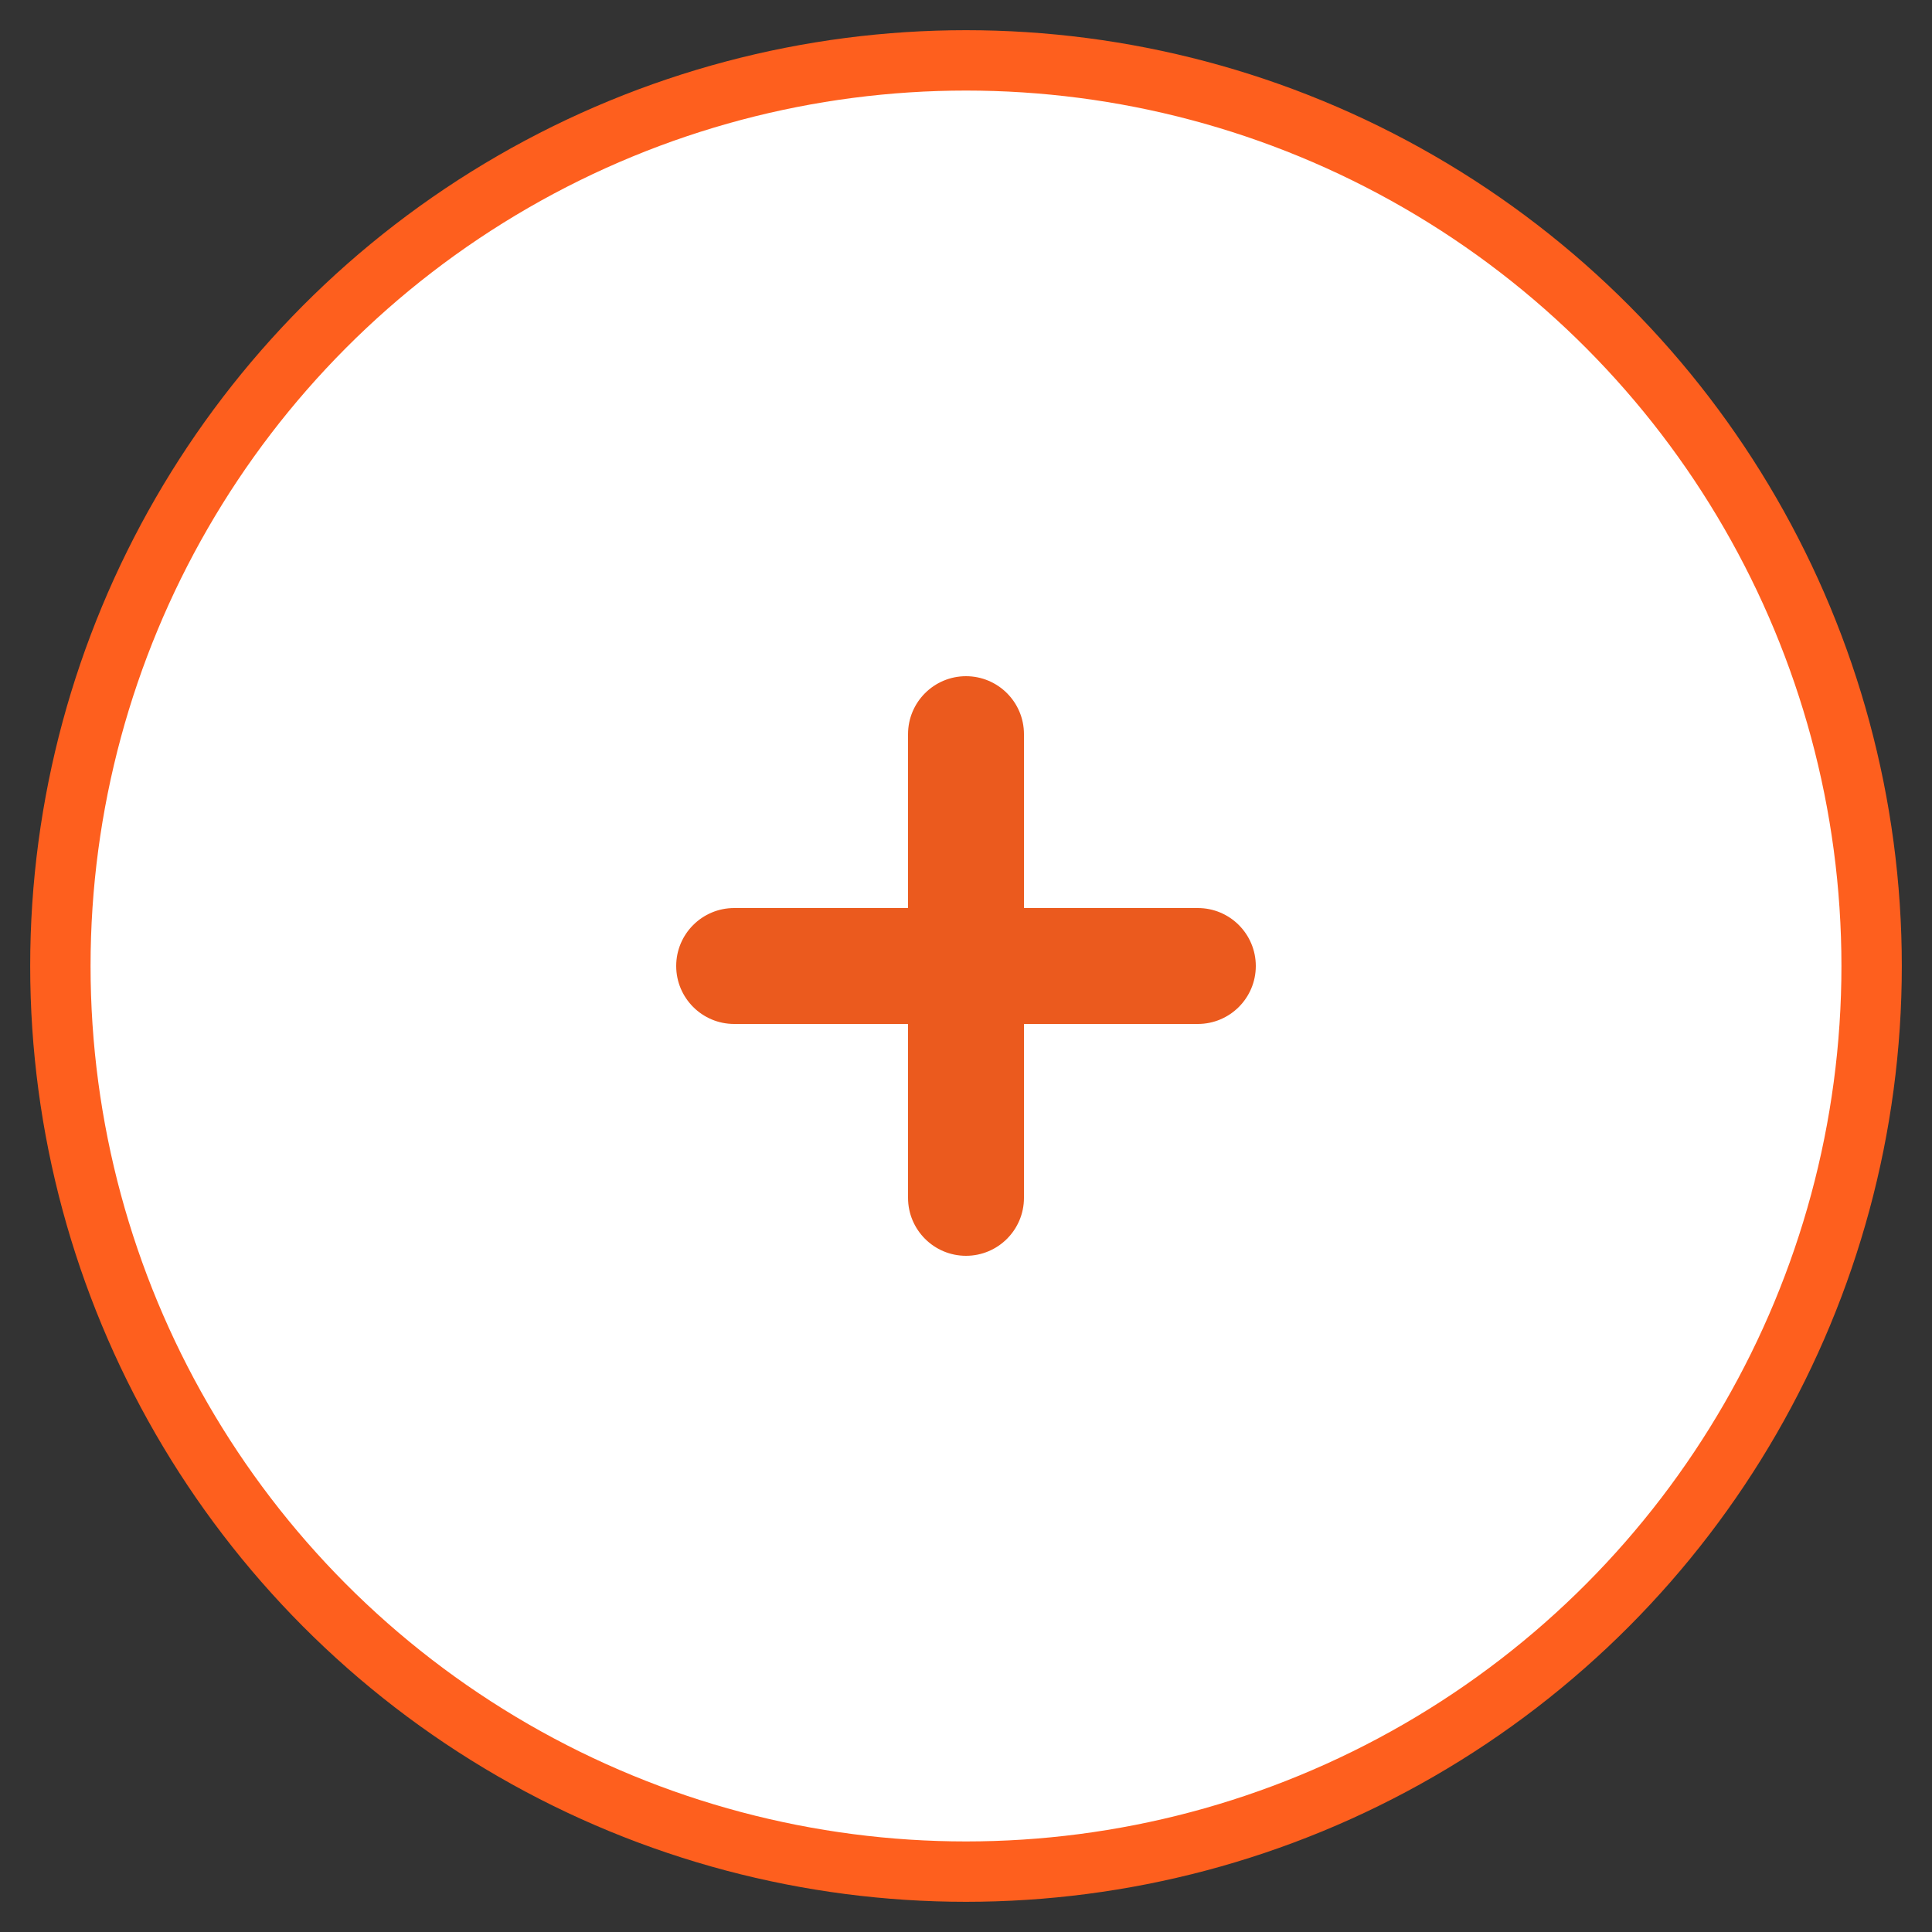 <svg width="32" height="32" viewBox="0 0 32 32" fill="none" xmlns="http://www.w3.org/2000/svg">
<rect x="0" y="0" width="32" height="32" fill="#333333" stroke="none"/>
<circle cx="16" cy="16" r="15" fill="white" stroke="#FE5F1E" strokeWidth="2"/>
<path d="M19.84 15.04H16.96V12.16C16.96 11.63 16.53 11.2 16 11.2C15.47 11.2 15.04 11.63 15.04 12.16V15.04H12.16C11.63 15.04 11.2 15.47 11.2 16C11.2 16.53 11.63 16.96 12.16 16.96H15.04V19.84C15.04 20.37 15.47 20.8 16 20.8C16.53 20.8 16.96 20.37 16.96 19.84V16.96H19.84C20.37 16.96 20.8 16.53 20.8 16C20.8 15.47 20.37 15.04 19.84 15.04Z" fill="#EB5A1E"/>
</svg>
